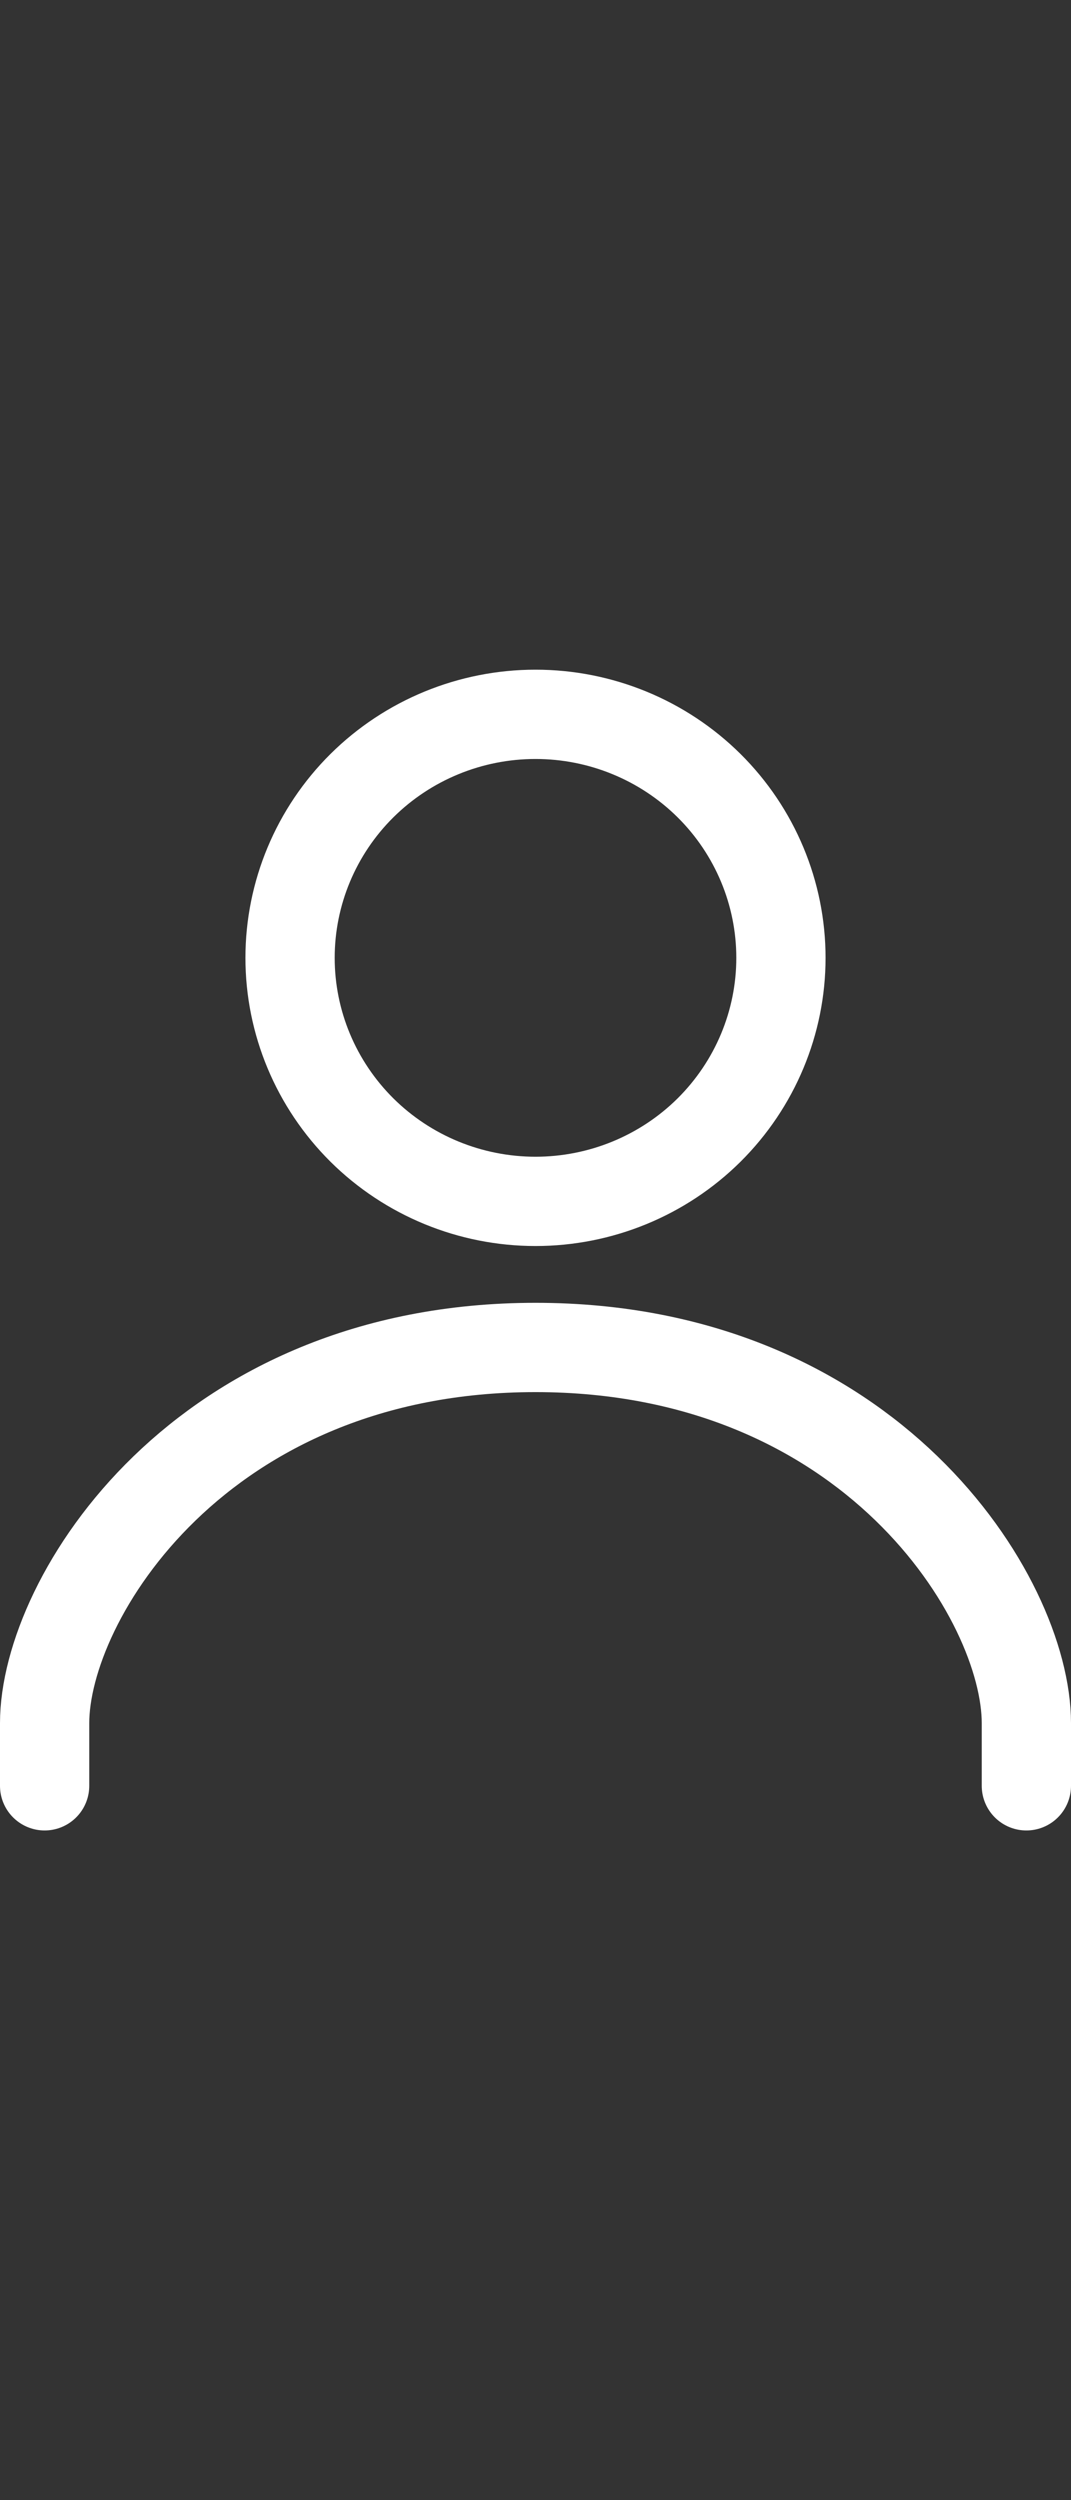 <svg width="18" height="42" viewBox="0 0 18 42" fill="none" xmlns="http://www.w3.org/2000/svg">
<rect x="0" y="0" width="18" height="42" fill="#333333" stroke="none"/>
<path d="M9 20.182C7.906 20.182 6.857 19.751 6.083 18.984C5.31 18.216 4.875 17.176 4.875 16.091C4.875 15.006 5.31 13.965 6.083 13.198C6.857 12.431 7.906 12 9 12C10.094 12 11.143 12.431 11.917 13.198C12.69 13.965 13.125 15.006 13.125 16.091C13.125 17.176 12.69 18.216 11.917 18.984C11.143 19.751 10.094 20.182 9 20.182Z" stroke="white" stroke-width="1.5" stroke-linecap="round"/>
<path d="M0.75 30V28.948C0.75 26.844 3.375 22.636 9 22.636C14.625 22.636 17.25 26.844 17.25 28.948V30" stroke="white" stroke-width="1.5" stroke-linecap="round"/>
</svg>
